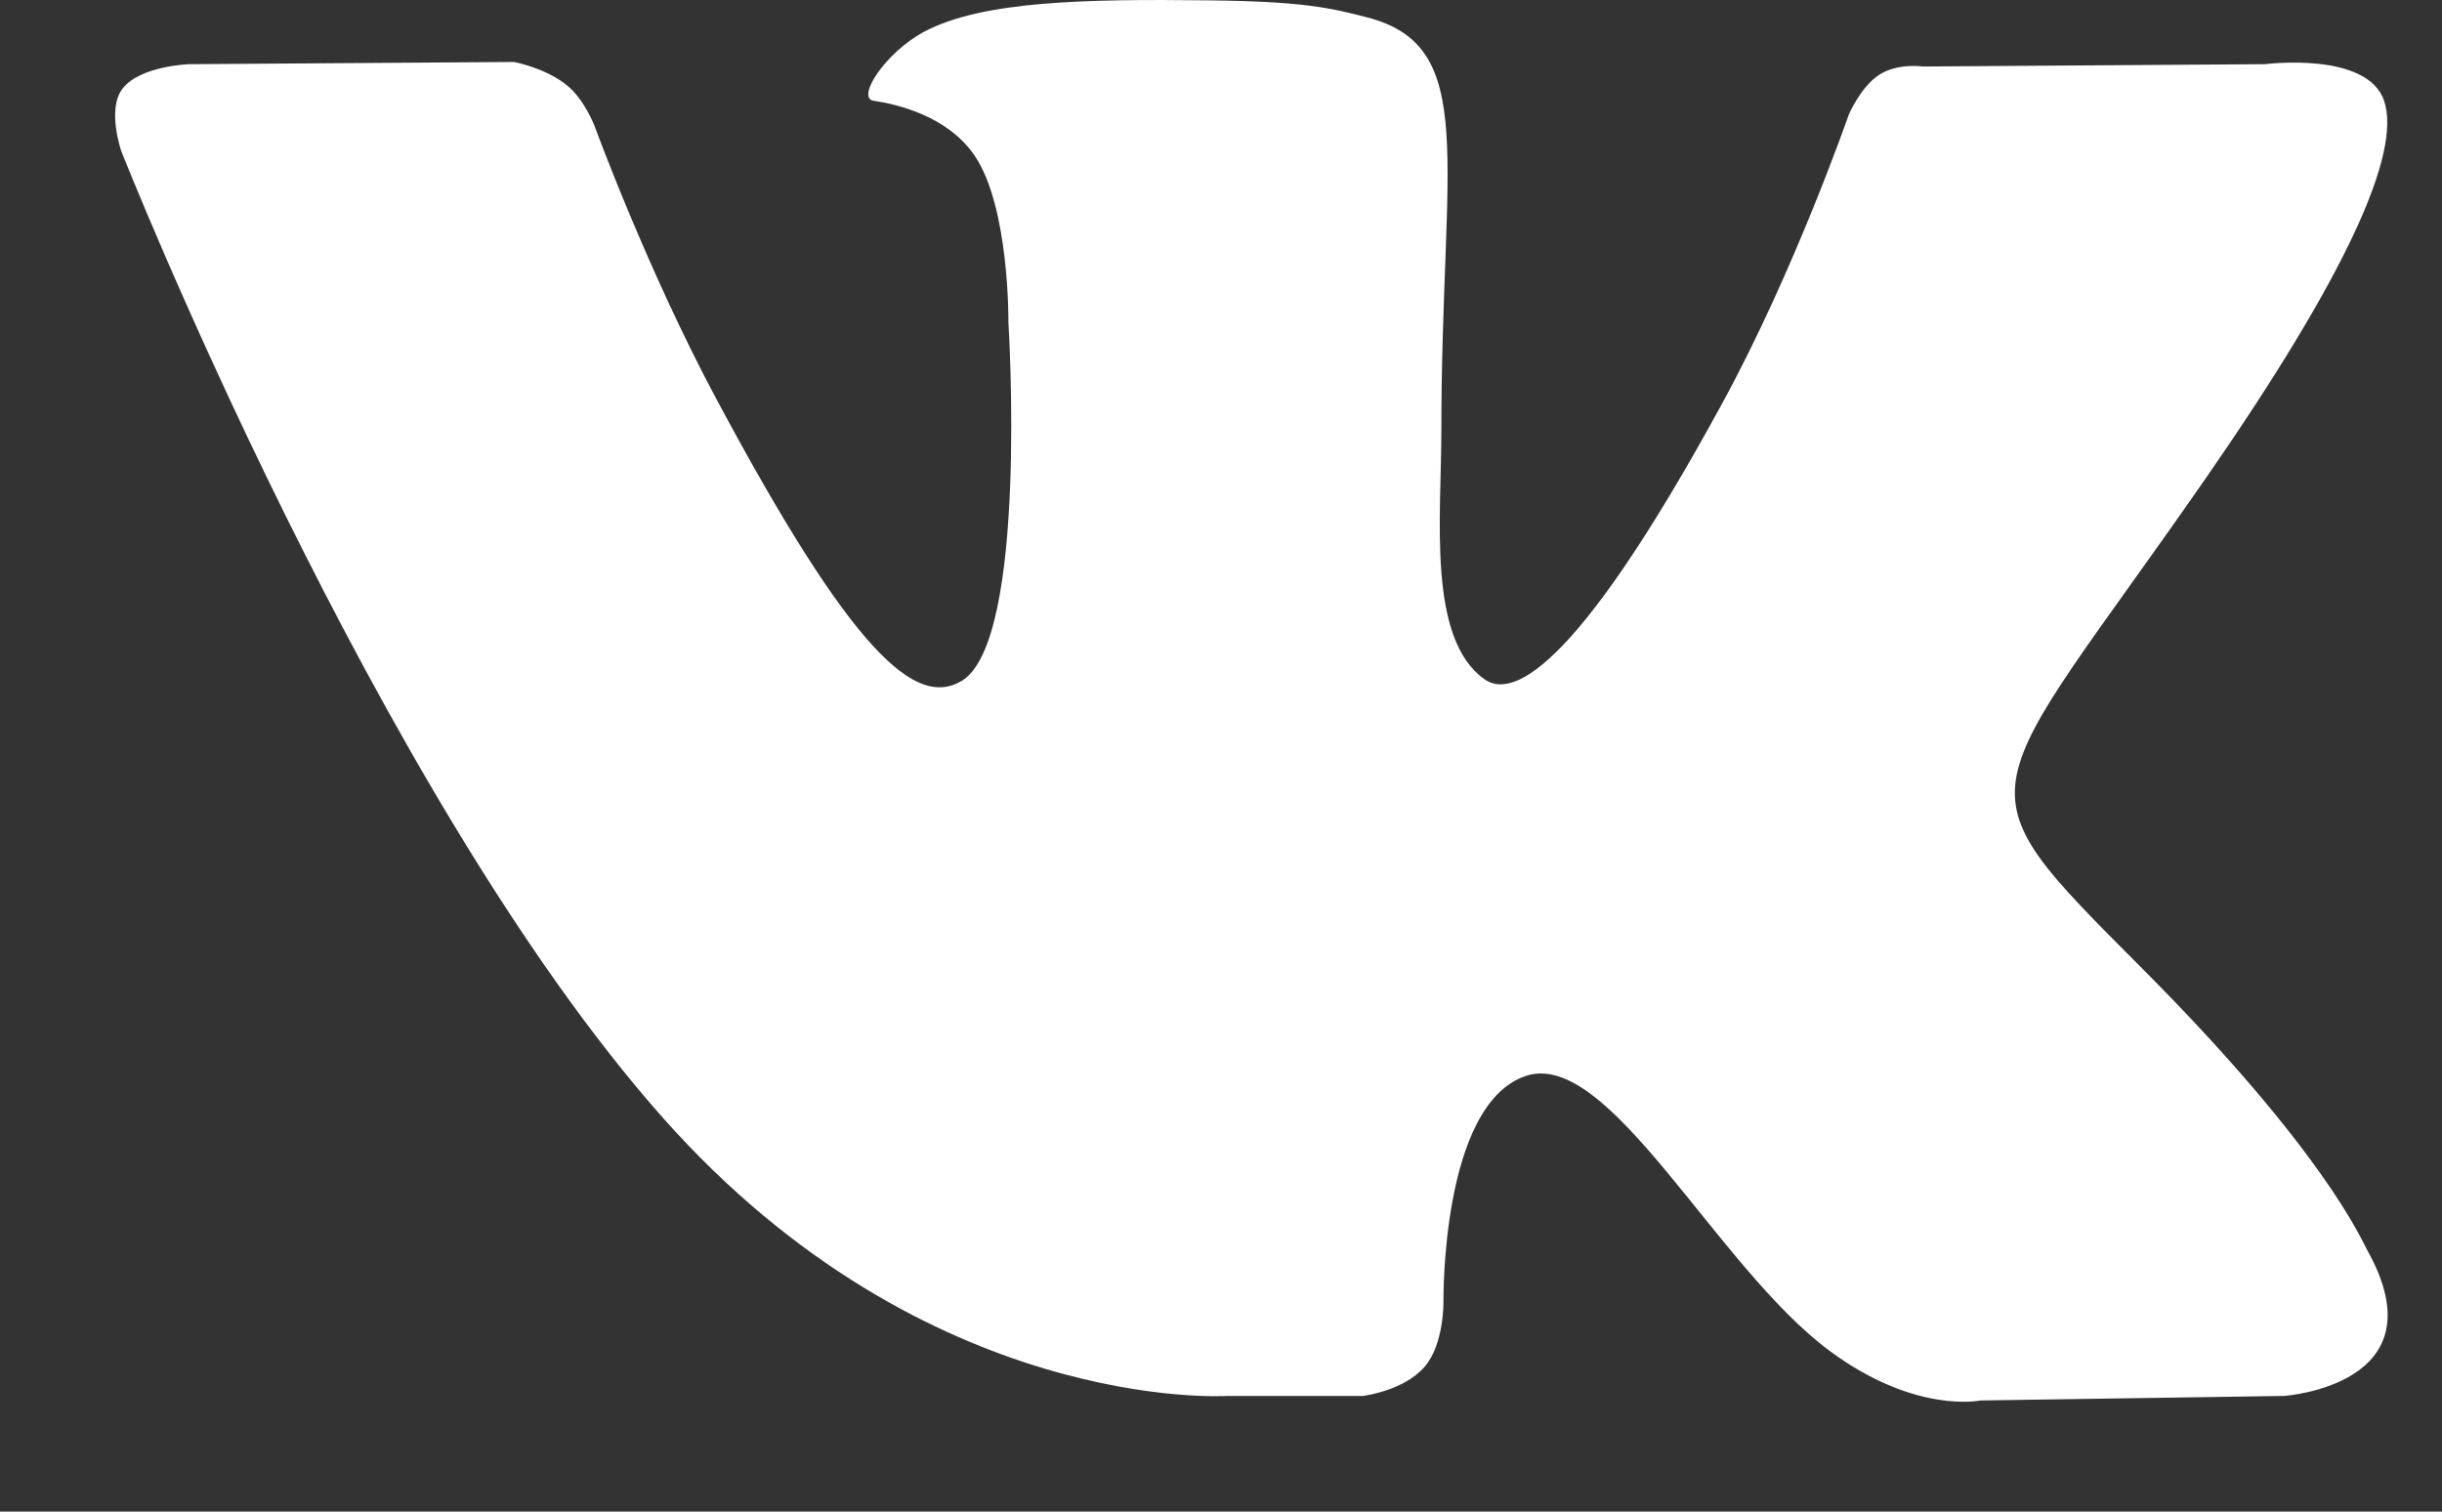 <svg width="21" height="13" viewBox="0 0 21 13" fill="none" xmlns="http://www.w3.org/2000/svg">
<rect x="0" y="0" width="21" height="13" fill="#333333" stroke="none"/>
<path fill-rule="evenodd" clip-rule="evenodd" d="M10.551 12.005H11.72C11.72 12.005 12.072 11.963 12.252 11.753C12.418 11.56 12.413 11.198 12.413 11.198C12.413 11.198 12.39 9.503 13.118 9.254C13.835 9.008 14.756 10.892 15.732 11.616C16.47 12.164 17.031 12.044 17.031 12.044L19.641 12.005C19.641 12.005 21.006 11.914 20.358 10.753C20.305 10.658 19.982 9.894 18.418 8.325C16.782 6.683 17.001 6.949 18.972 4.108C20.172 2.377 20.652 1.321 20.503 0.869C20.36 0.438 19.477 0.552 19.477 0.552L16.538 0.572C16.538 0.572 16.32 0.539 16.159 0.644C16.001 0.746 15.899 0.985 15.899 0.985C15.899 0.985 15.434 2.324 14.814 3.462C13.505 5.865 12.982 5.992 12.768 5.843C12.271 5.495 12.395 4.446 12.395 3.701C12.395 1.372 12.722 0.401 11.759 0.15C11.44 0.067 11.204 0.012 10.388 0.003C9.339 -0.009 8.452 0.006 7.949 0.272C7.615 0.449 7.357 0.844 7.514 0.867C7.708 0.895 8.148 0.995 8.381 1.338C8.683 1.781 8.672 2.776 8.672 2.776C8.672 2.776 8.845 5.517 8.268 5.857C7.872 6.091 7.328 5.614 6.162 3.434C5.564 2.318 5.113 1.084 5.113 1.084C5.113 1.084 5.026 0.853 4.871 0.73C4.682 0.58 4.419 0.533 4.419 0.533L1.627 0.552C1.627 0.552 1.207 0.565 1.054 0.762C0.917 0.937 1.043 1.3 1.043 1.3C1.043 1.3 3.229 6.83 5.704 9.617C7.974 12.172 10.551 12.005 10.551 12.005Z" fill="white"/>
</svg>

